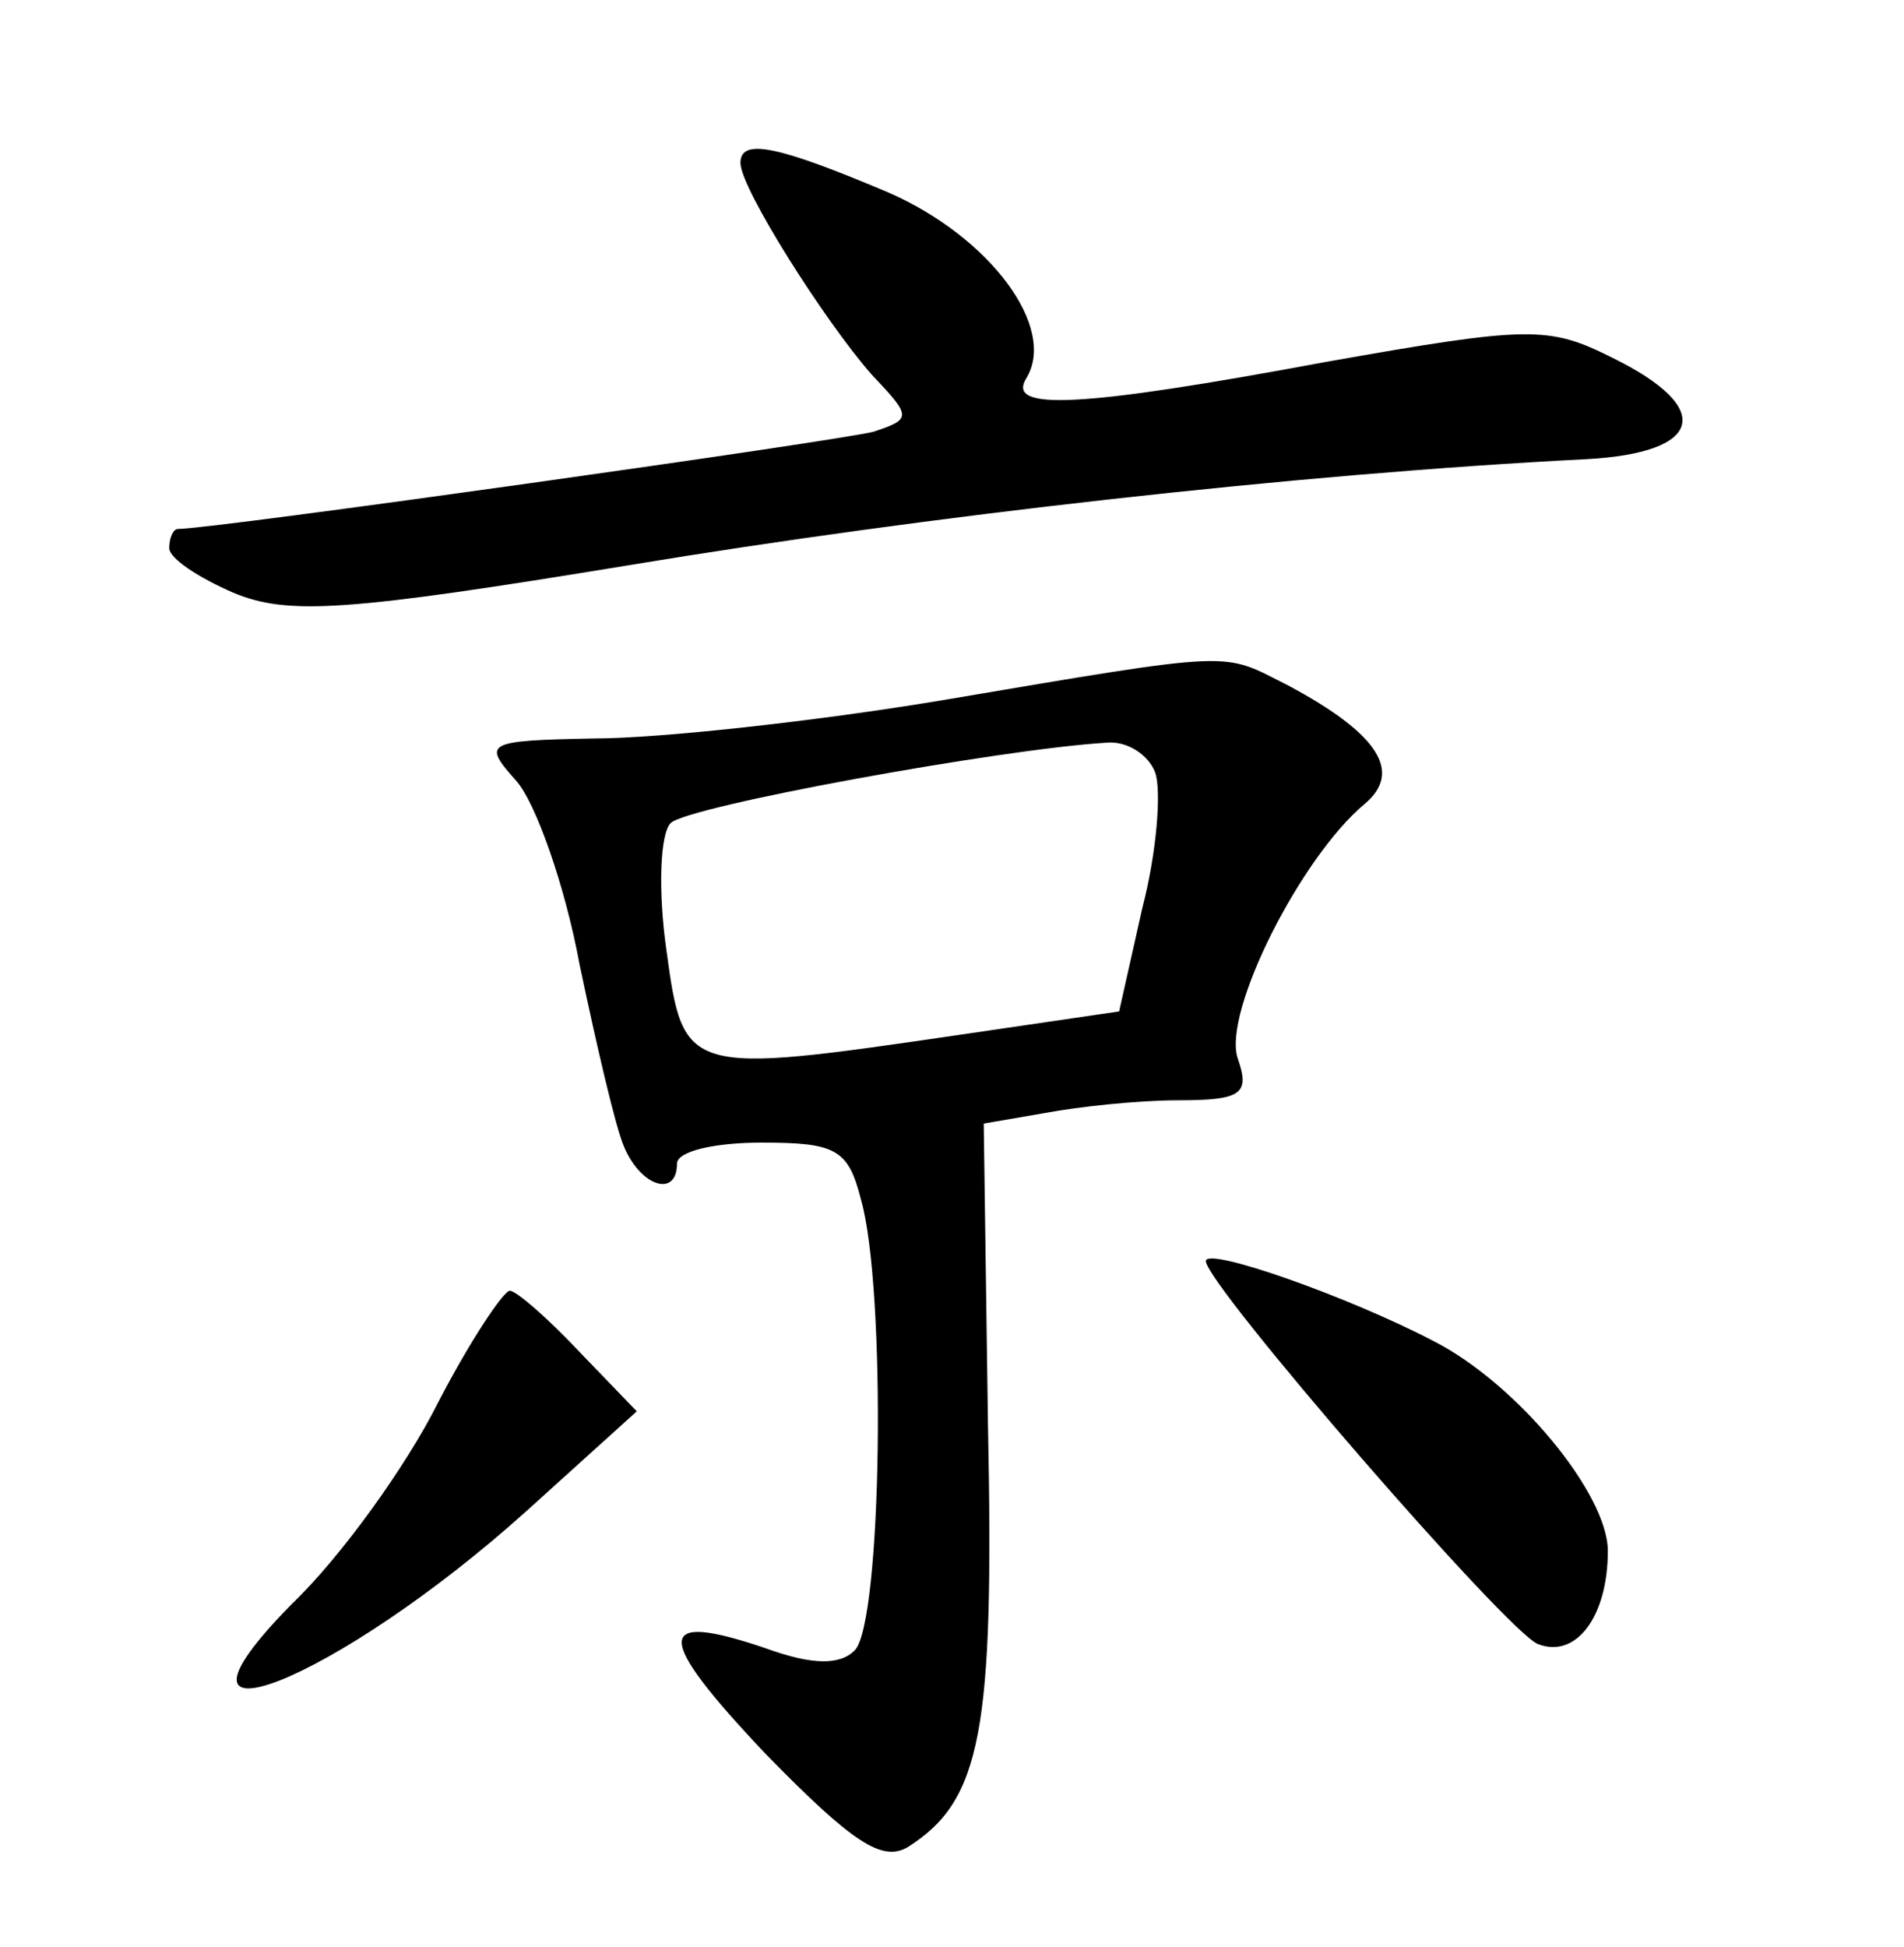 <?xml version="1.0" standalone="no"?>
<!DOCTYPE svg PUBLIC "-//W3C//DTD SVG 20010904//EN"
 "http://www.w3.org/TR/2001/REC-SVG-20010904/DTD/svg10.dtd">
<svg version="1.0" xmlns="http://www.w3.org/2000/svg"
 width="90pt" height="92pt" viewBox="0 0 90 92"
 preserveAspectRatio="xMidYMid meet">
<g transform="translate(0,92) scale(0.1,-0.1)"
fill="#000000" stroke="none">
<path d="M350 843 c0 -12 40 -75 62 -100 19 -20 19 -21 1 -27 -14 -4 -312 -46
-329 -46 -2 0 -4 -4 -4 -9 0 -5 14 -14 30 -21 26 -11 54 -9 188 13 139 23 314
43 452 50 55 3 61 24 12 48 -30 15 -39 15 -135 -2 -118 -22 -151 -23 -142 -8
15 24 -17 67 -65 88 -52 22 -70 26 -70 14z"/>
<path d="M445 589 c-60 -10 -134 -18 -164 -18 -52 -1 -53 -2 -37 -20 9 -10 23
-49 30 -87 8 -38 17 -77 21 -86 8 -19 25 -24 25 -8 0 6 18 10 40 10 35 0 41
-3 47 -27 12 -42 10 -200 -3 -213 -7 -7 -20 -7 -42 1 -53 18 -53 6 0 -50 41
-42 55 -51 67 -44 35 22 41 55 38 200 l-2 142 29 5 c16 3 44 6 63 6 30 0 34 3
28 20 -7 22 30 95 60 120 18 15 7 33 -36 56 -32 16 -22 17 -164 -7z m101 -34
c3 -8 1 -37 -6 -64 l-11 -49 -75 -11 c-130 -19 -131 -19 -139 40 -4 28 -3 55
2 60 8 8 156 35 206 38 10 1 20 -6 23 -14z"/>
<path d="M570 324 c0 -11 143 -176 157 -181 18 -7 33 13 33 44 0 27 -43 79
-82 99 -40 21 -108 45 -108 38z"/>
<path d="M207 257 c-15 -30 -46 -73 -69 -95 -73 -74 21 -37 111 44 l52 47 -27
28 c-15 16 -30 29 -33 29 -3 0 -19 -24 -34 -53z"/>
</g>
</svg>
